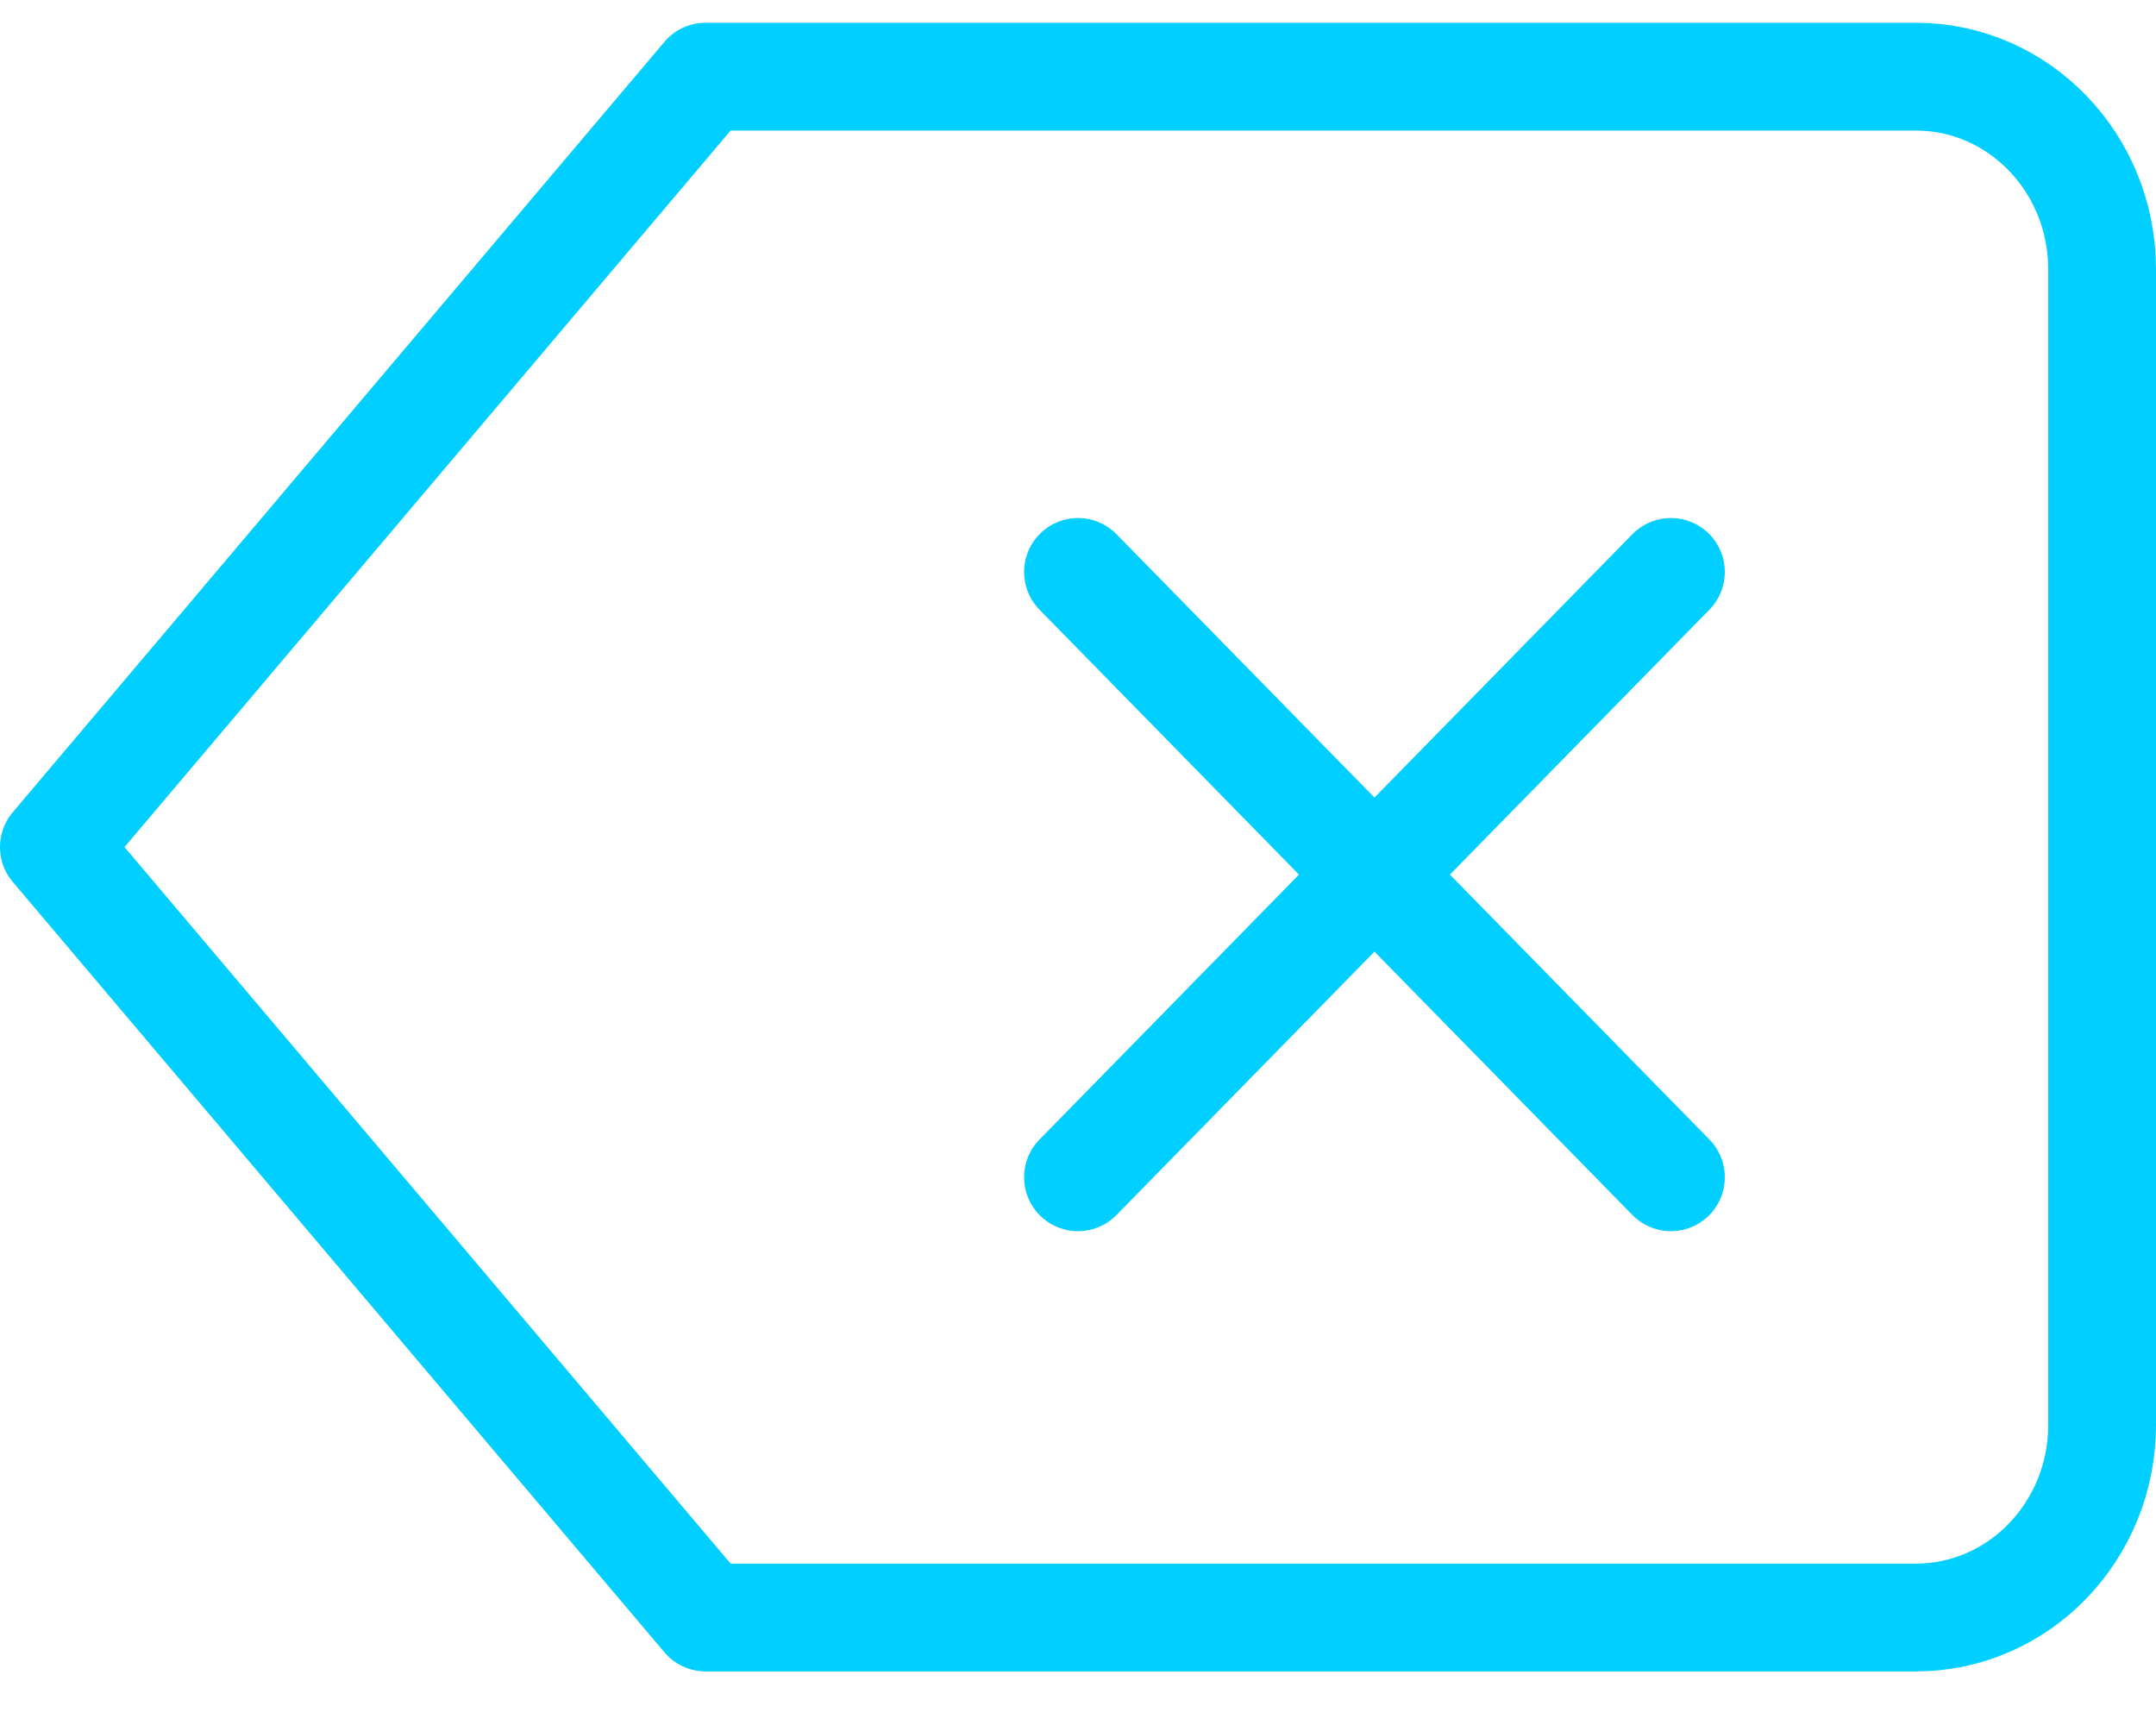 <?xml version="1.0" encoding="UTF-8"?>
<svg width="40px" height="32px" viewBox="0 0 40 32" version="1.1" xmlns="http://www.w3.org/2000/svg" xmlns:xlink="http://www.w3.org/1999/xlink">
    <!-- Generator: Sketch 57.1 (83088) - https://sketch.com -->
    <title>svg/bright/icon / delete</title>
    <desc>Created with Sketch.</desc>
    <g id="**-Sticker-Sheets" stroke="none" stroke-width="1" fill="none" fill-rule="evenodd" stroke-linecap="round" stroke-linejoin="round">
        <g id="sticker-sheet--all--page-2" transform="translate(-713, -3682)" stroke="#00CFFF" stroke-width="2">
            <g id="icon-preview-row-copy-88" transform="translate(0, 3655)">
                <g id="Icon-Row">
                    <g id="icon-/-delete" transform="translate(709, 18.214)">
                        <path d="M39.545,10.208 L17.091,10.208 L5,24.5 L17.091,38.792 L39.545,38.792 C41.453,38.792 43,37.192 43,35.219 L43,13.781 C43,11.808 41.453,10.208 39.545,10.208 Z M35,19.396 L24,30.625 M24,19.396 L35,30.625" id="Combined-Shape"></path>
                    </g>
                </g>
            </g>
        </g>
    </g>
</svg>